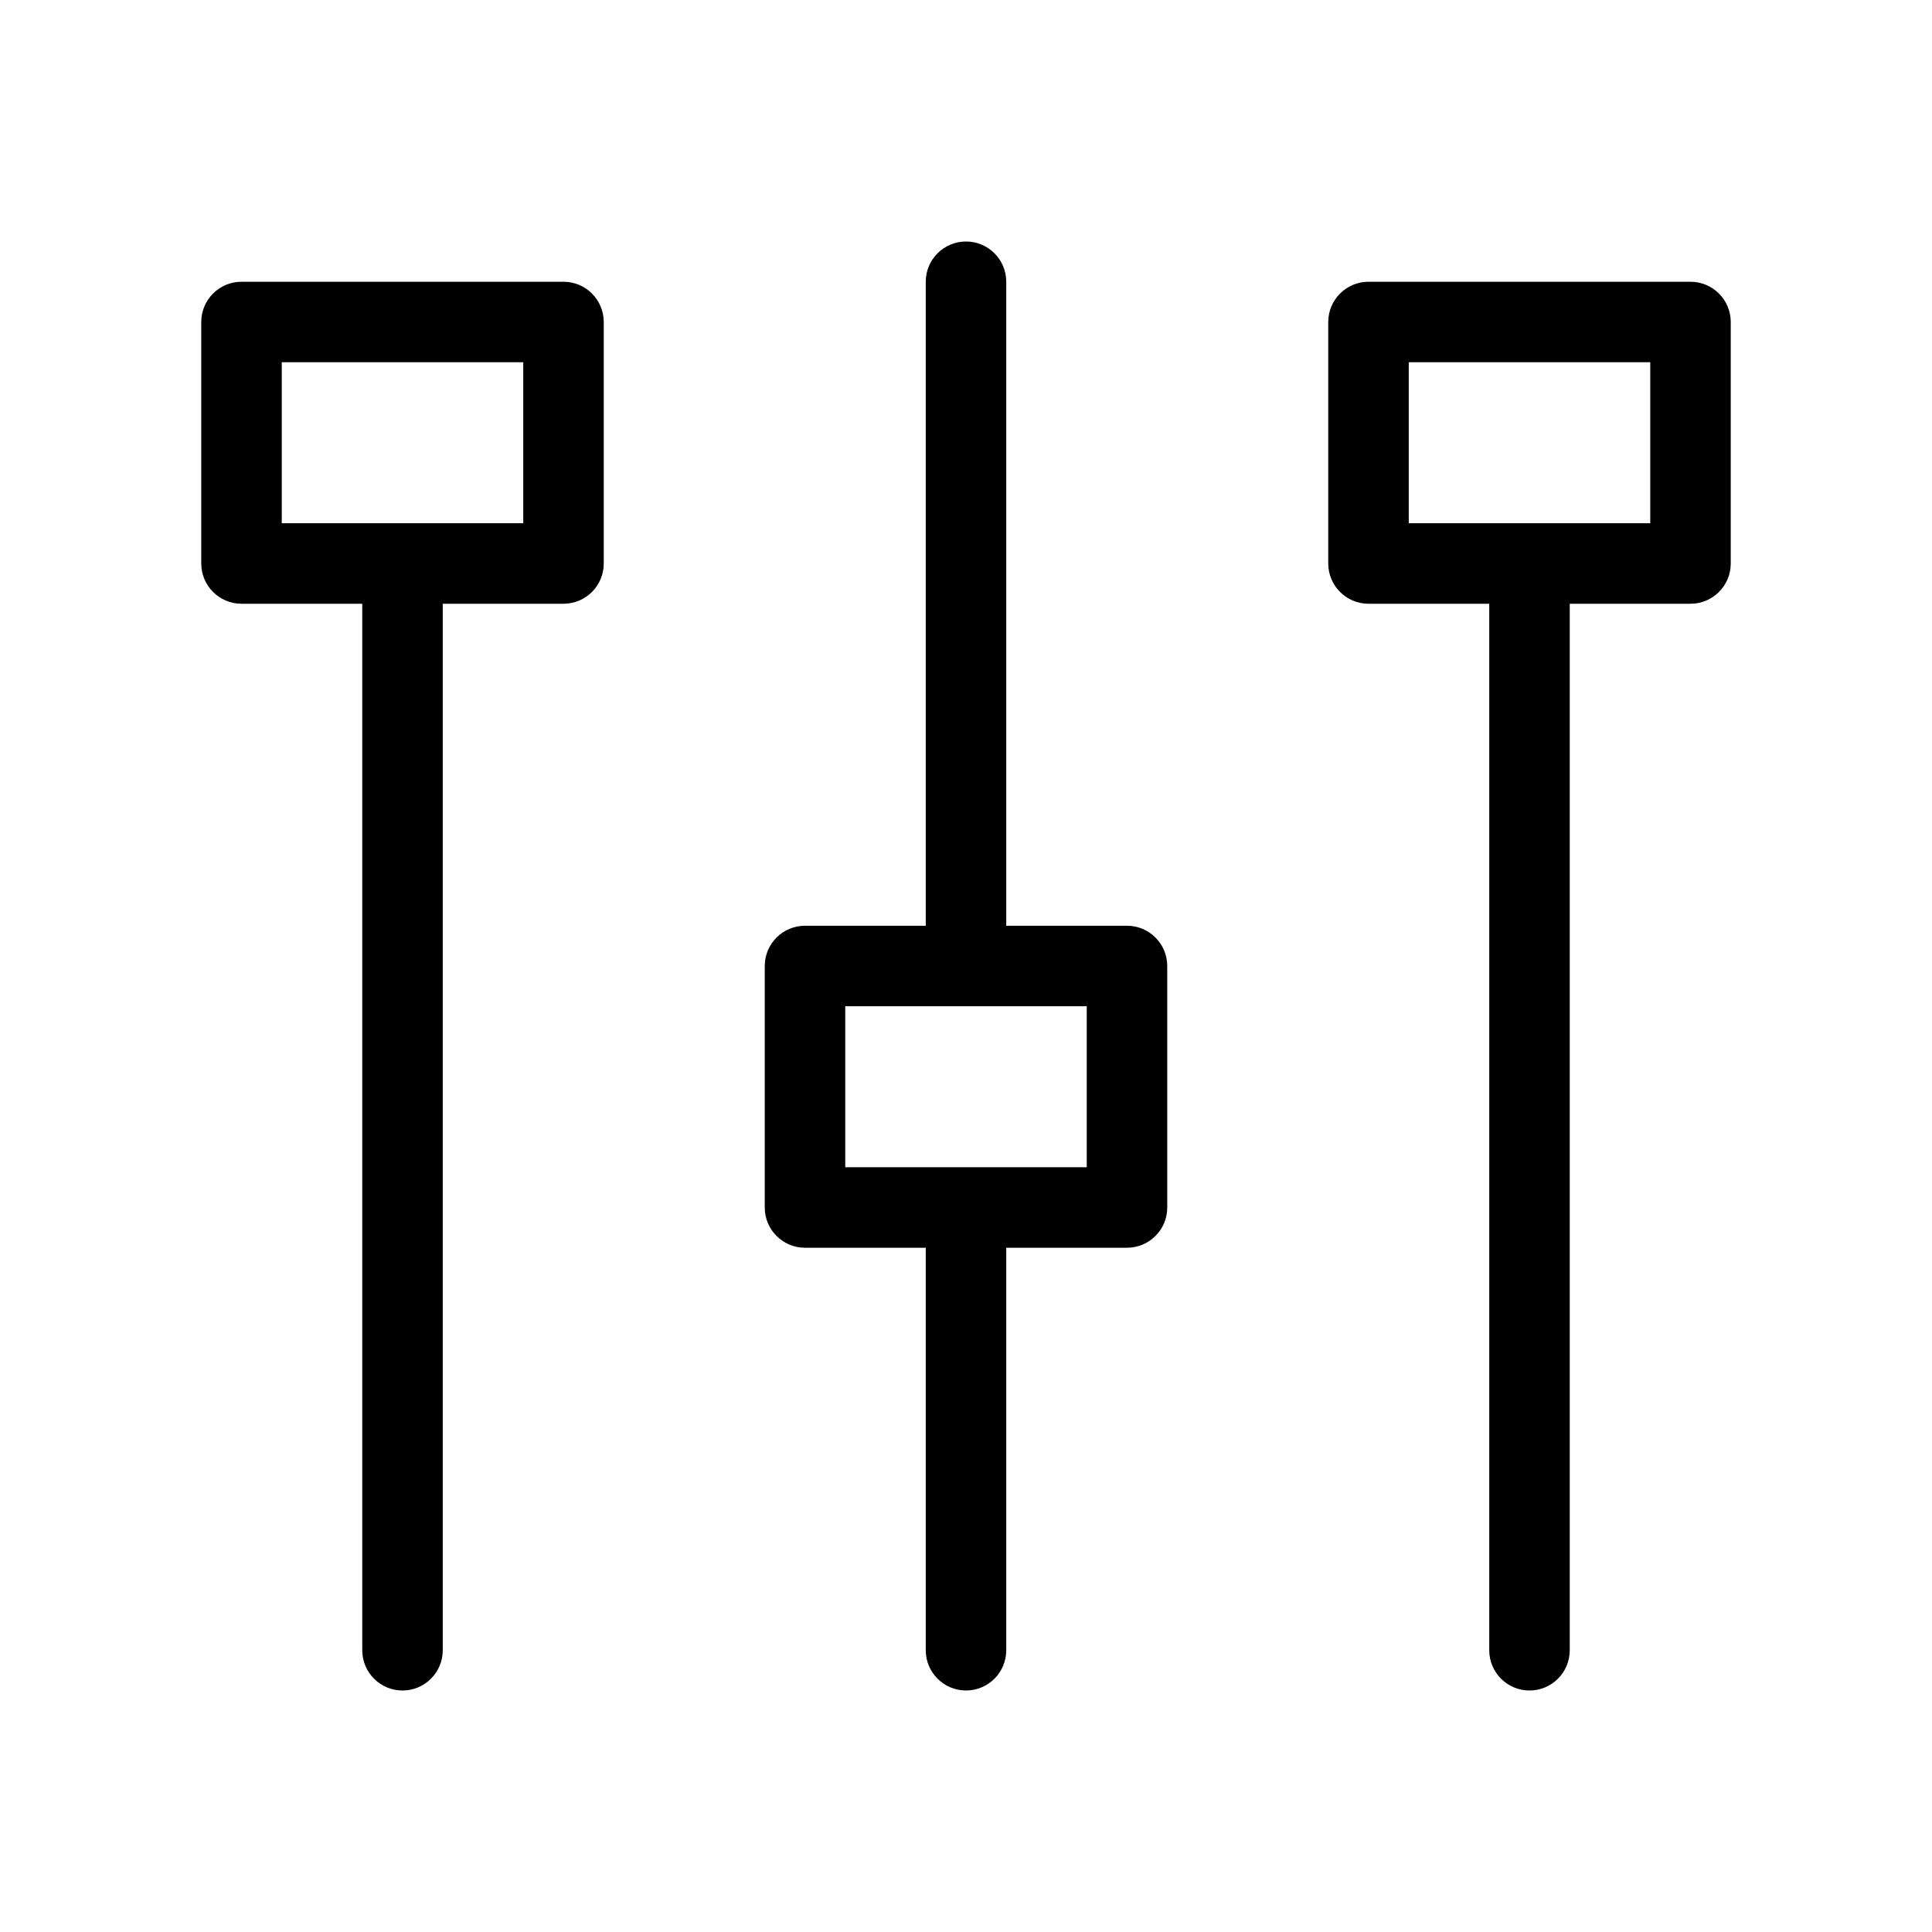 <svg fill="none" height="512" viewBox="0 0 24 24" width="512" xmlns="http://www.w3.org/2000/svg"><g clip-rule="evenodd" fill="rgb(0,0,0)" fill-rule="evenodd"><path d="m12 3c.276 0 .5.224.5.5v8h1.5c.276 0 .5.224.5.5v3c0 .276-.224.5-.5.5h-1.5v5c0 .276-.224.5-.5.5s-.5-.224-.5-.5v-5h-1.5c-.276 0-.5-.224-.5-.5v-3c0-.276.224-.5.5-.5h1.5v-8c0-.276.224-.5.5-.5zm1.5 11.5v-2h-3v2z"/><path d="m7 7.5h-1.5v13c0 .276-.224.5-.5.5s-.5-.224-.5-.5v-13h-1.5c-.276 0-.5-.224-.5-.5v-3c0-.276.224-.5.5-.5h4c.276 0 .5.224.5.5v3c0 .276-.224.5-.5.5zm-.5-1h-3v-2h3z"/><path d="m19.5 20.5v-13h1.5c.276 0 .5-.224.5-.5v-3c0-.276-.224-.5-.5-.5h-4c-.276 0-.5.224-.5.5v3c0 .276.224.5.5.5h1.5v13c0 .276.224.5.5.5s.5-.224.5-.5zm1-14v-2h-3v2z"/></g></svg>